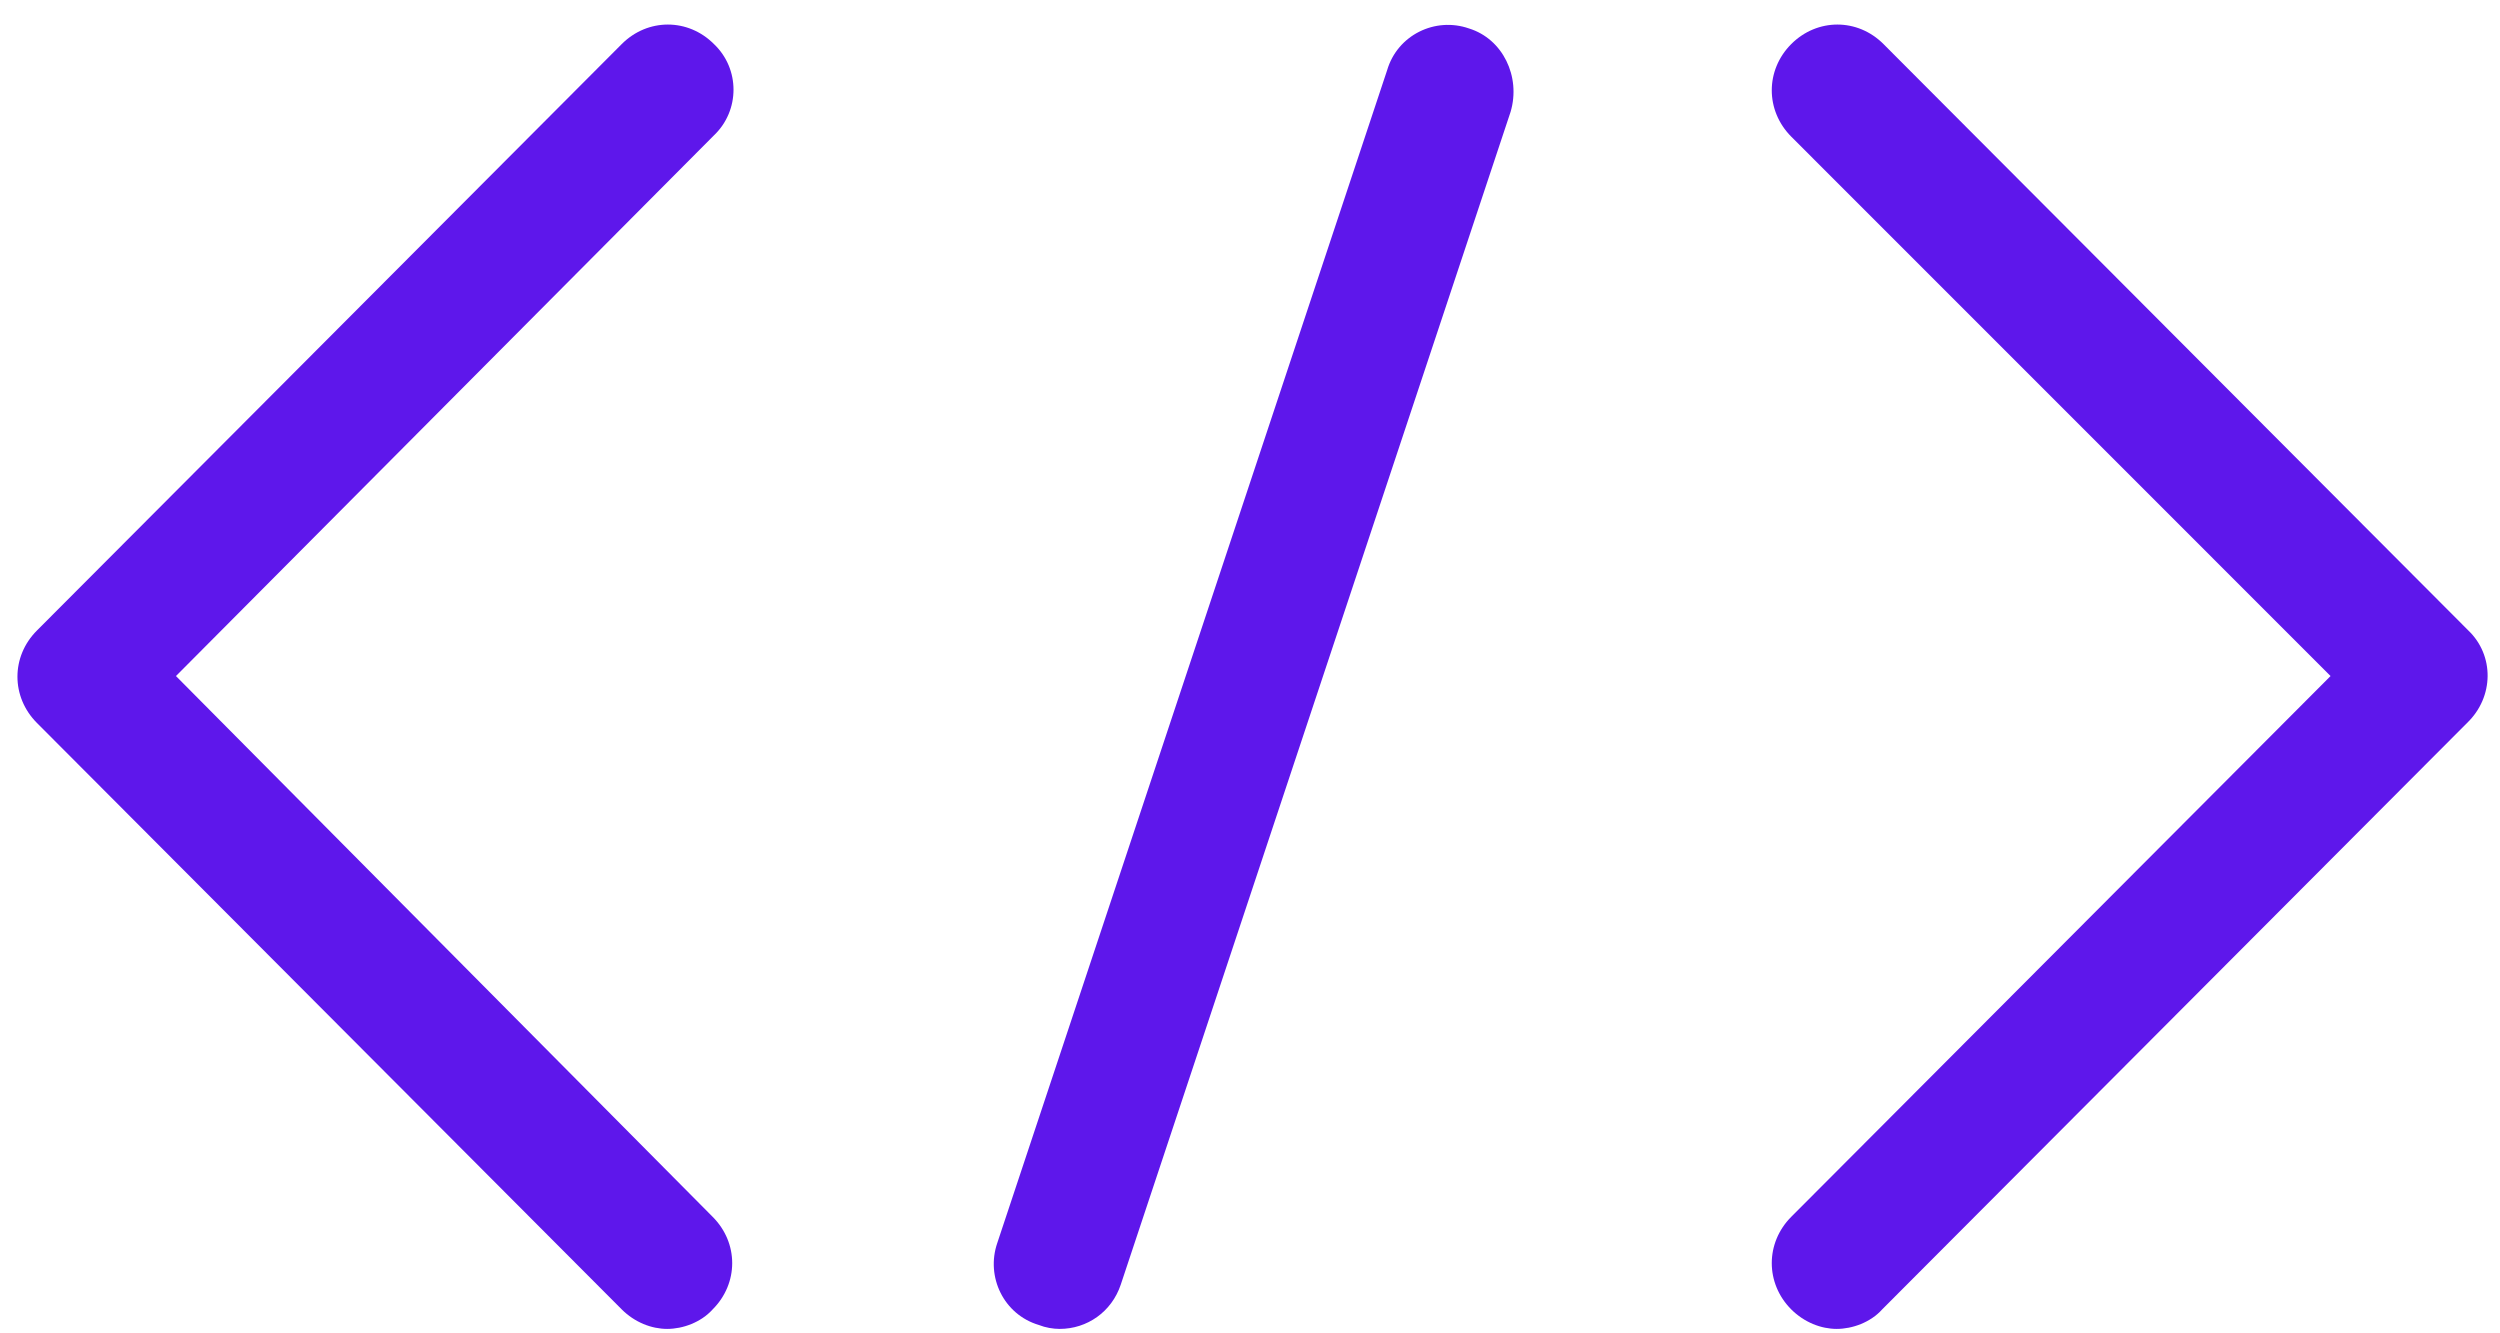 <svg xmlns="http://www.w3.org/2000/svg" xmlns:xlink="http://www.w3.org/1999/xlink" width="150" zoomAndPan="magnify" viewBox="0 0 112.5 60" height="80" preserveAspectRatio="xMidYMid meet" version="1.0"><defs><clipPath id="id1"><path d="M 0.492 1 L 34 1 L 34 59.867 L 0.492 59.867 Z M 0.492 1 " clip-rule="nonzero"/></clipPath><clipPath id="id2"><path d="M 79 1 L 112 1 L 112 59.867 L 79 59.867 Z M 79 1 " clip-rule="nonzero"/></clipPath><clipPath id="id3"><path d="M 44 1 L 69 1 L 69 59.867 L 44 59.867 Z M 44 1 " clip-rule="nonzero"/></clipPath></defs><g clip-path="url(#id1)"><path fill="#5e17eb" d="M 32.129 1.984 C 30.961 0.812 29.148 0.812 27.977 1.984 L 1.664 28.371 C 0.492 29.543 0.492 31.359 1.664 32.535 L 27.977 58.922 C 28.562 59.508 29.324 59.801 30.023 59.801 C 30.727 59.801 31.543 59.508 32.07 58.922 C 33.242 57.75 33.242 55.93 32.07 54.758 L 7.918 30.422 L 32.129 6.09 C 33.301 4.973 33.301 3.098 32.129 1.984 Z M 32.129 1.984 " fill-opacity="1" fill-rule="nonzero"/></g><g clip-path="url(#id2)"><path fill="#5e17eb" d="M 111.074 28.371 L 84.758 1.984 C 83.59 0.812 81.777 0.812 80.605 1.984 C 79.438 3.156 79.438 4.973 80.605 6.148 L 104.875 30.422 L 80.605 54.758 C 79.438 55.93 79.438 57.75 80.605 58.922 C 81.191 59.508 81.953 59.801 82.652 59.801 C 83.355 59.801 84.176 59.508 84.699 58.922 L 111.016 32.535 C 112.242 31.359 112.242 29.484 111.074 28.371 Z M 111.074 28.371 " fill-opacity="1" fill-rule="nonzero"/></g><g clip-path="url(#id3)"><path fill="#5e17eb" d="M 66.105 1.281 C 64.586 0.75 62.887 1.574 62.422 3.156 L 44.879 55.93 C 44.352 57.457 45.168 59.156 46.75 59.625 C 47.043 59.742 47.391 59.801 47.684 59.801 C 48.914 59.801 50.023 59.039 50.434 57.809 L 67.977 5.031 C 68.445 3.449 67.625 1.75 66.105 1.281 Z M 66.105 1.281 " fill-opacity="1" fill-rule="nonzero"/></g></svg>